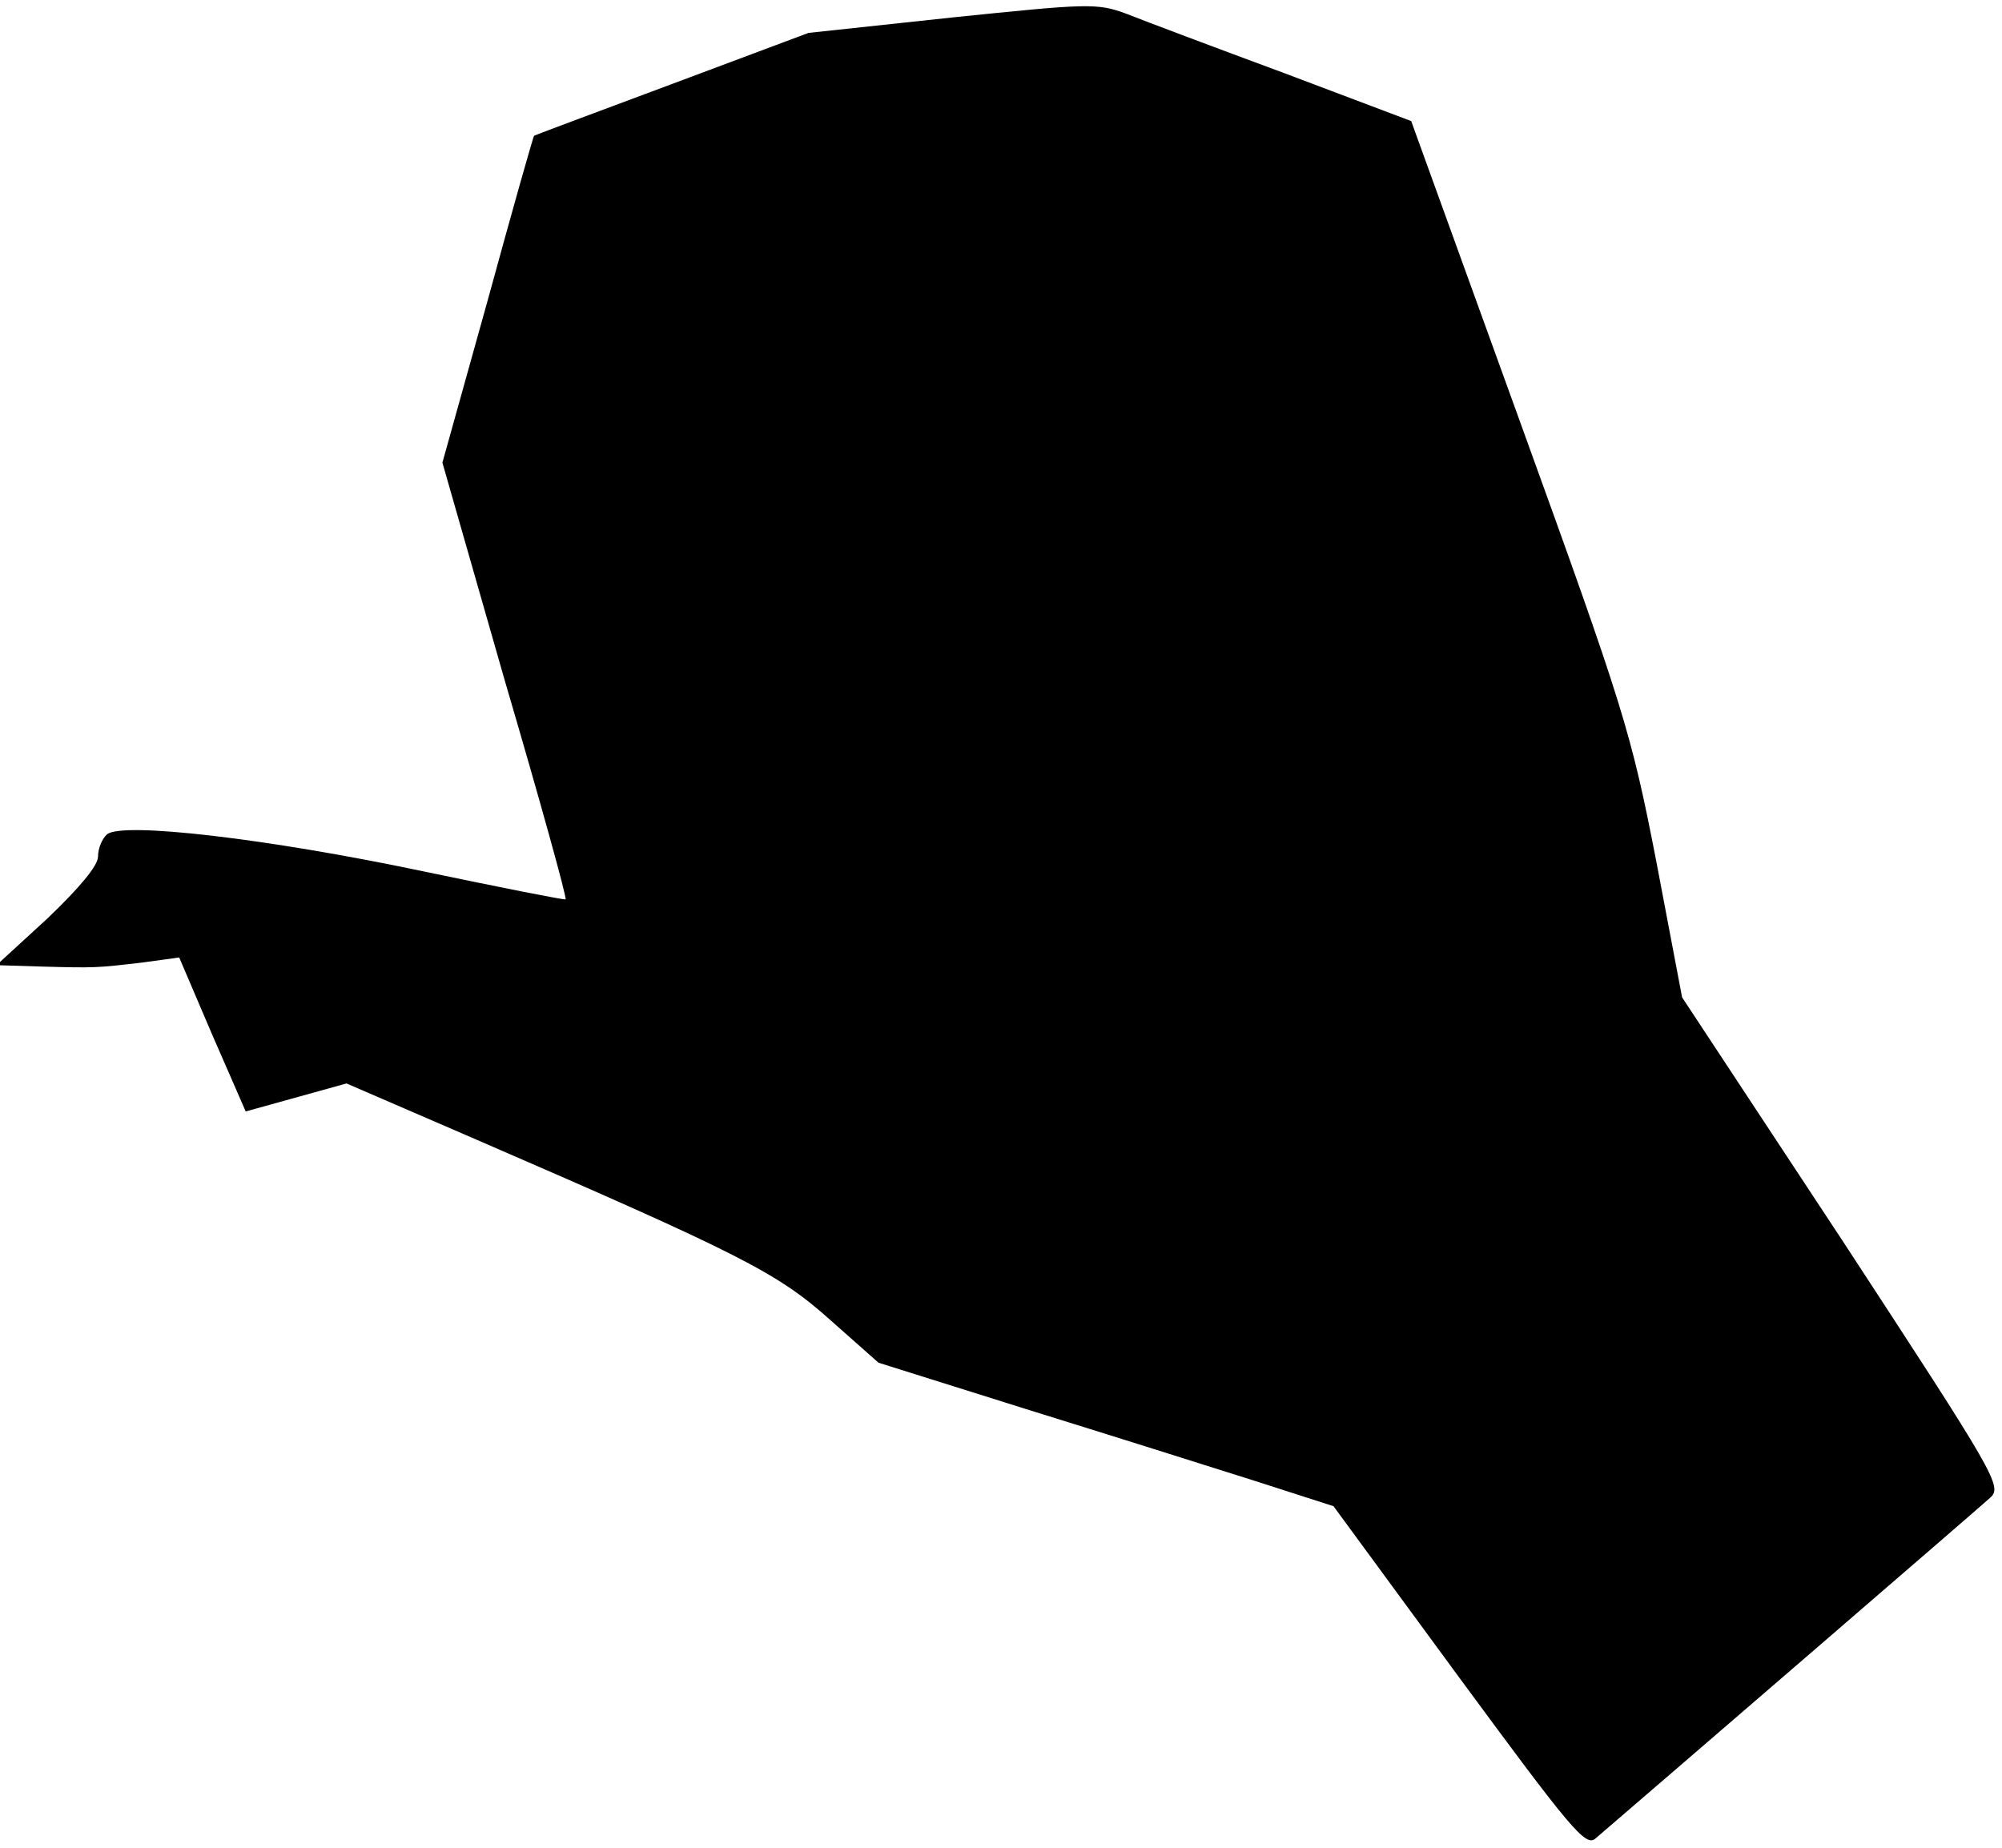<?xml version="1.0" standalone="no"?>
<!DOCTYPE svg PUBLIC "-//W3C//DTD SVG 20010904//EN"
 "http://www.w3.org/TR/2001/REC-SVG-20010904/DTD/svg10.dtd">
<svg version="1.0" xmlns="http://www.w3.org/2000/svg"
 width="286pt" height="264pt" viewBox="0 0 286 264"
 preserveAspectRatio="xMidYMid meet">
<g transform="translate(0,264) scale(0.1,-0.1)"
fill="#000000" stroke="none">
<path fill="#000000" stroke="none" d="M1360 2615 l-205 -22 -195 -73 c-107
-40 -196 -73 -197 -74 -1 0 -31 -106 -66 -234 l-65 -233 89 -311 c50 -170 89
-311 87 -313 -2 -1 -93 17 -203 40 -223 47 -430 71 -452 53 -7 -6 -13 -20 -13
-32 0 -13 -27 -45 -72 -88 l-73 -67 65 -2 c75 -2 78 -2 145 6 l51 7 47 -110
48 -110 72 20 72 20 185 -80 c376 -163 430 -190 505 -257 l70 -62 210 -66
c116 -36 262 -82 325 -102 l115 -37 179 -244 c159 -216 181 -243 195 -231 99
85 550 474 564 487 18 16 9 31 -210 366 l-230 349 -37 195 c-36 185 -46 217
-194 626 l-156 431 -180 68 c-100 37 -201 75 -226 85 -43 16 -55 15 -250 -5z"/>
</g>
</svg>
